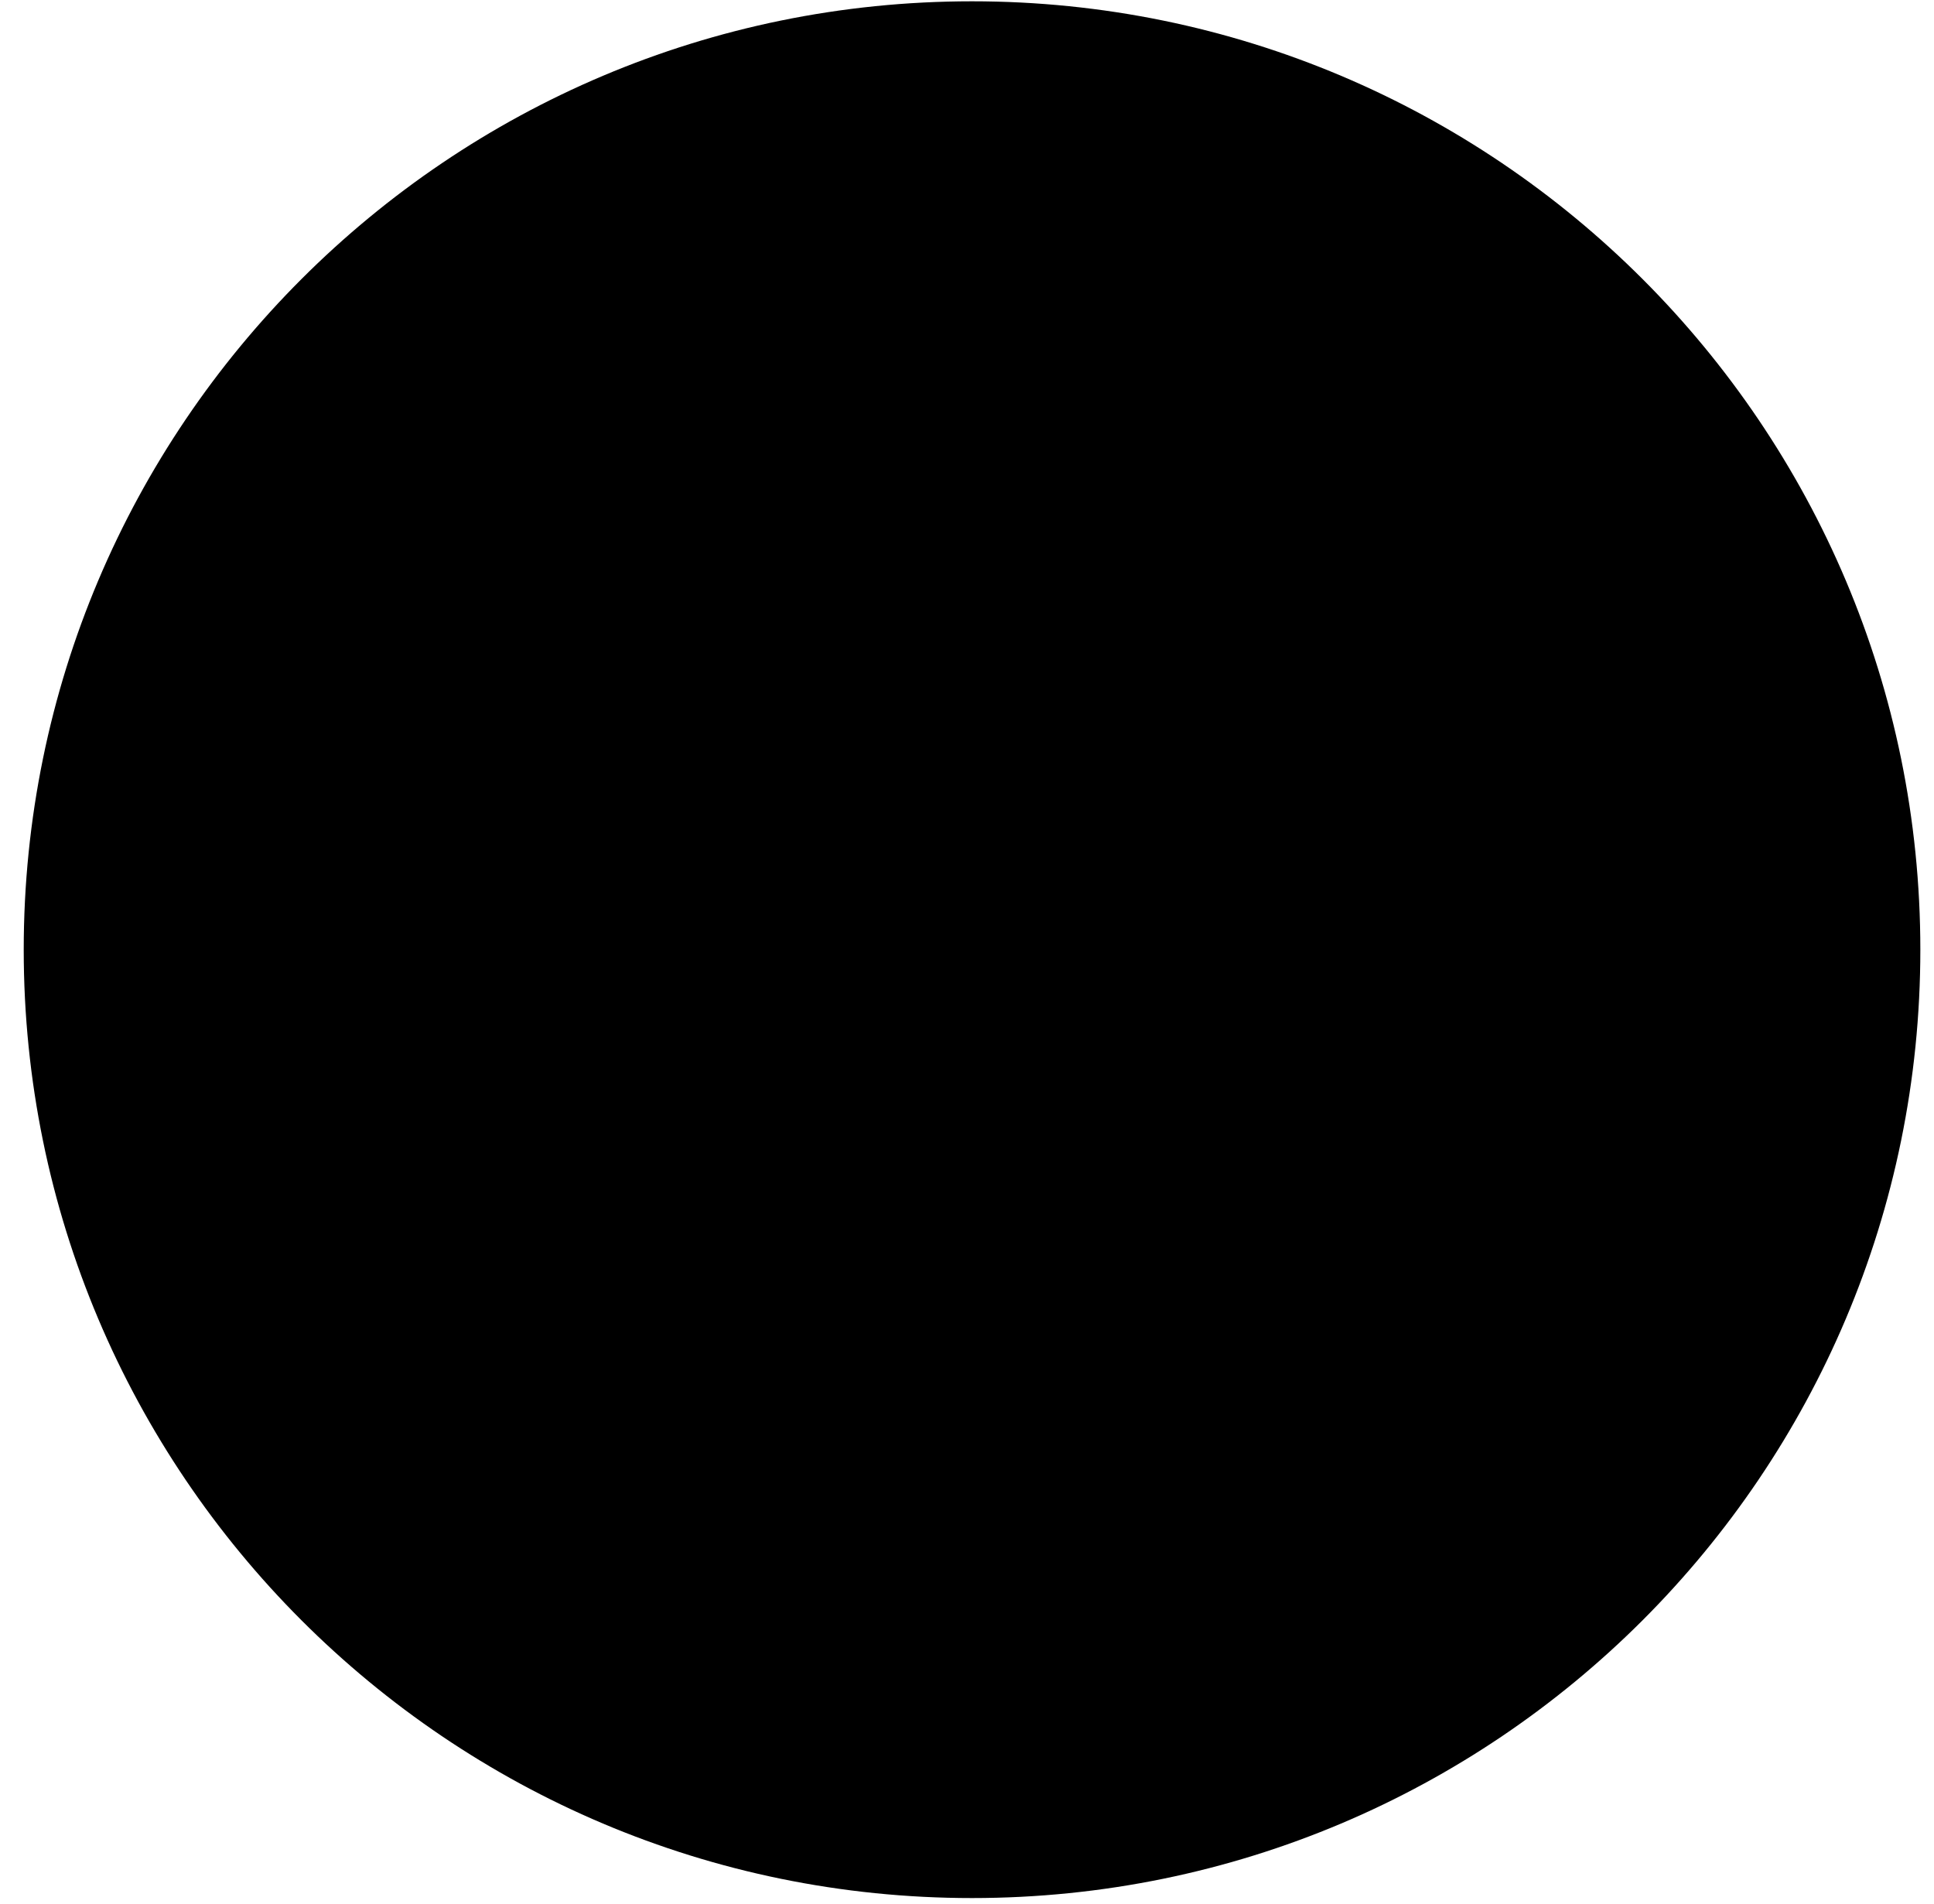 <svg xmlns="http://www.w3.org/2000/svg" width="64" height="63" viewBox="0 0 64 63"><g><g><g><path class="dark" d="M.785 31.424C.785 14.093 14.835.043 32.166.043c17.332 0 31.382 14.05 31.382 31.381s-14.05 31.381-31.382 31.381C14.835 62.805.785 48.755.785 31.424z"/></g><g><path class="light" d="M48.461 27.807a9.64 9.64 0 0 1-.966.05 10.486 10.486 0 0 1-8.774-4.742v16.147c0 6.59-5.342 11.935-11.933 11.935s-11.935-5.344-11.935-11.935c0-6.592 5.344-11.934 11.935-11.934.25 0 .492.022.736.037v5.883c-.244-.03-.485-.075-.736-.075a6.09 6.09 0 1 0 0 12.182c3.363 0 6.336-2.65 6.336-6.016l.058-27.423h5.627a10.48 10.48 0 0 0 9.659 9.356v6.535"/></g></g></g></svg>
